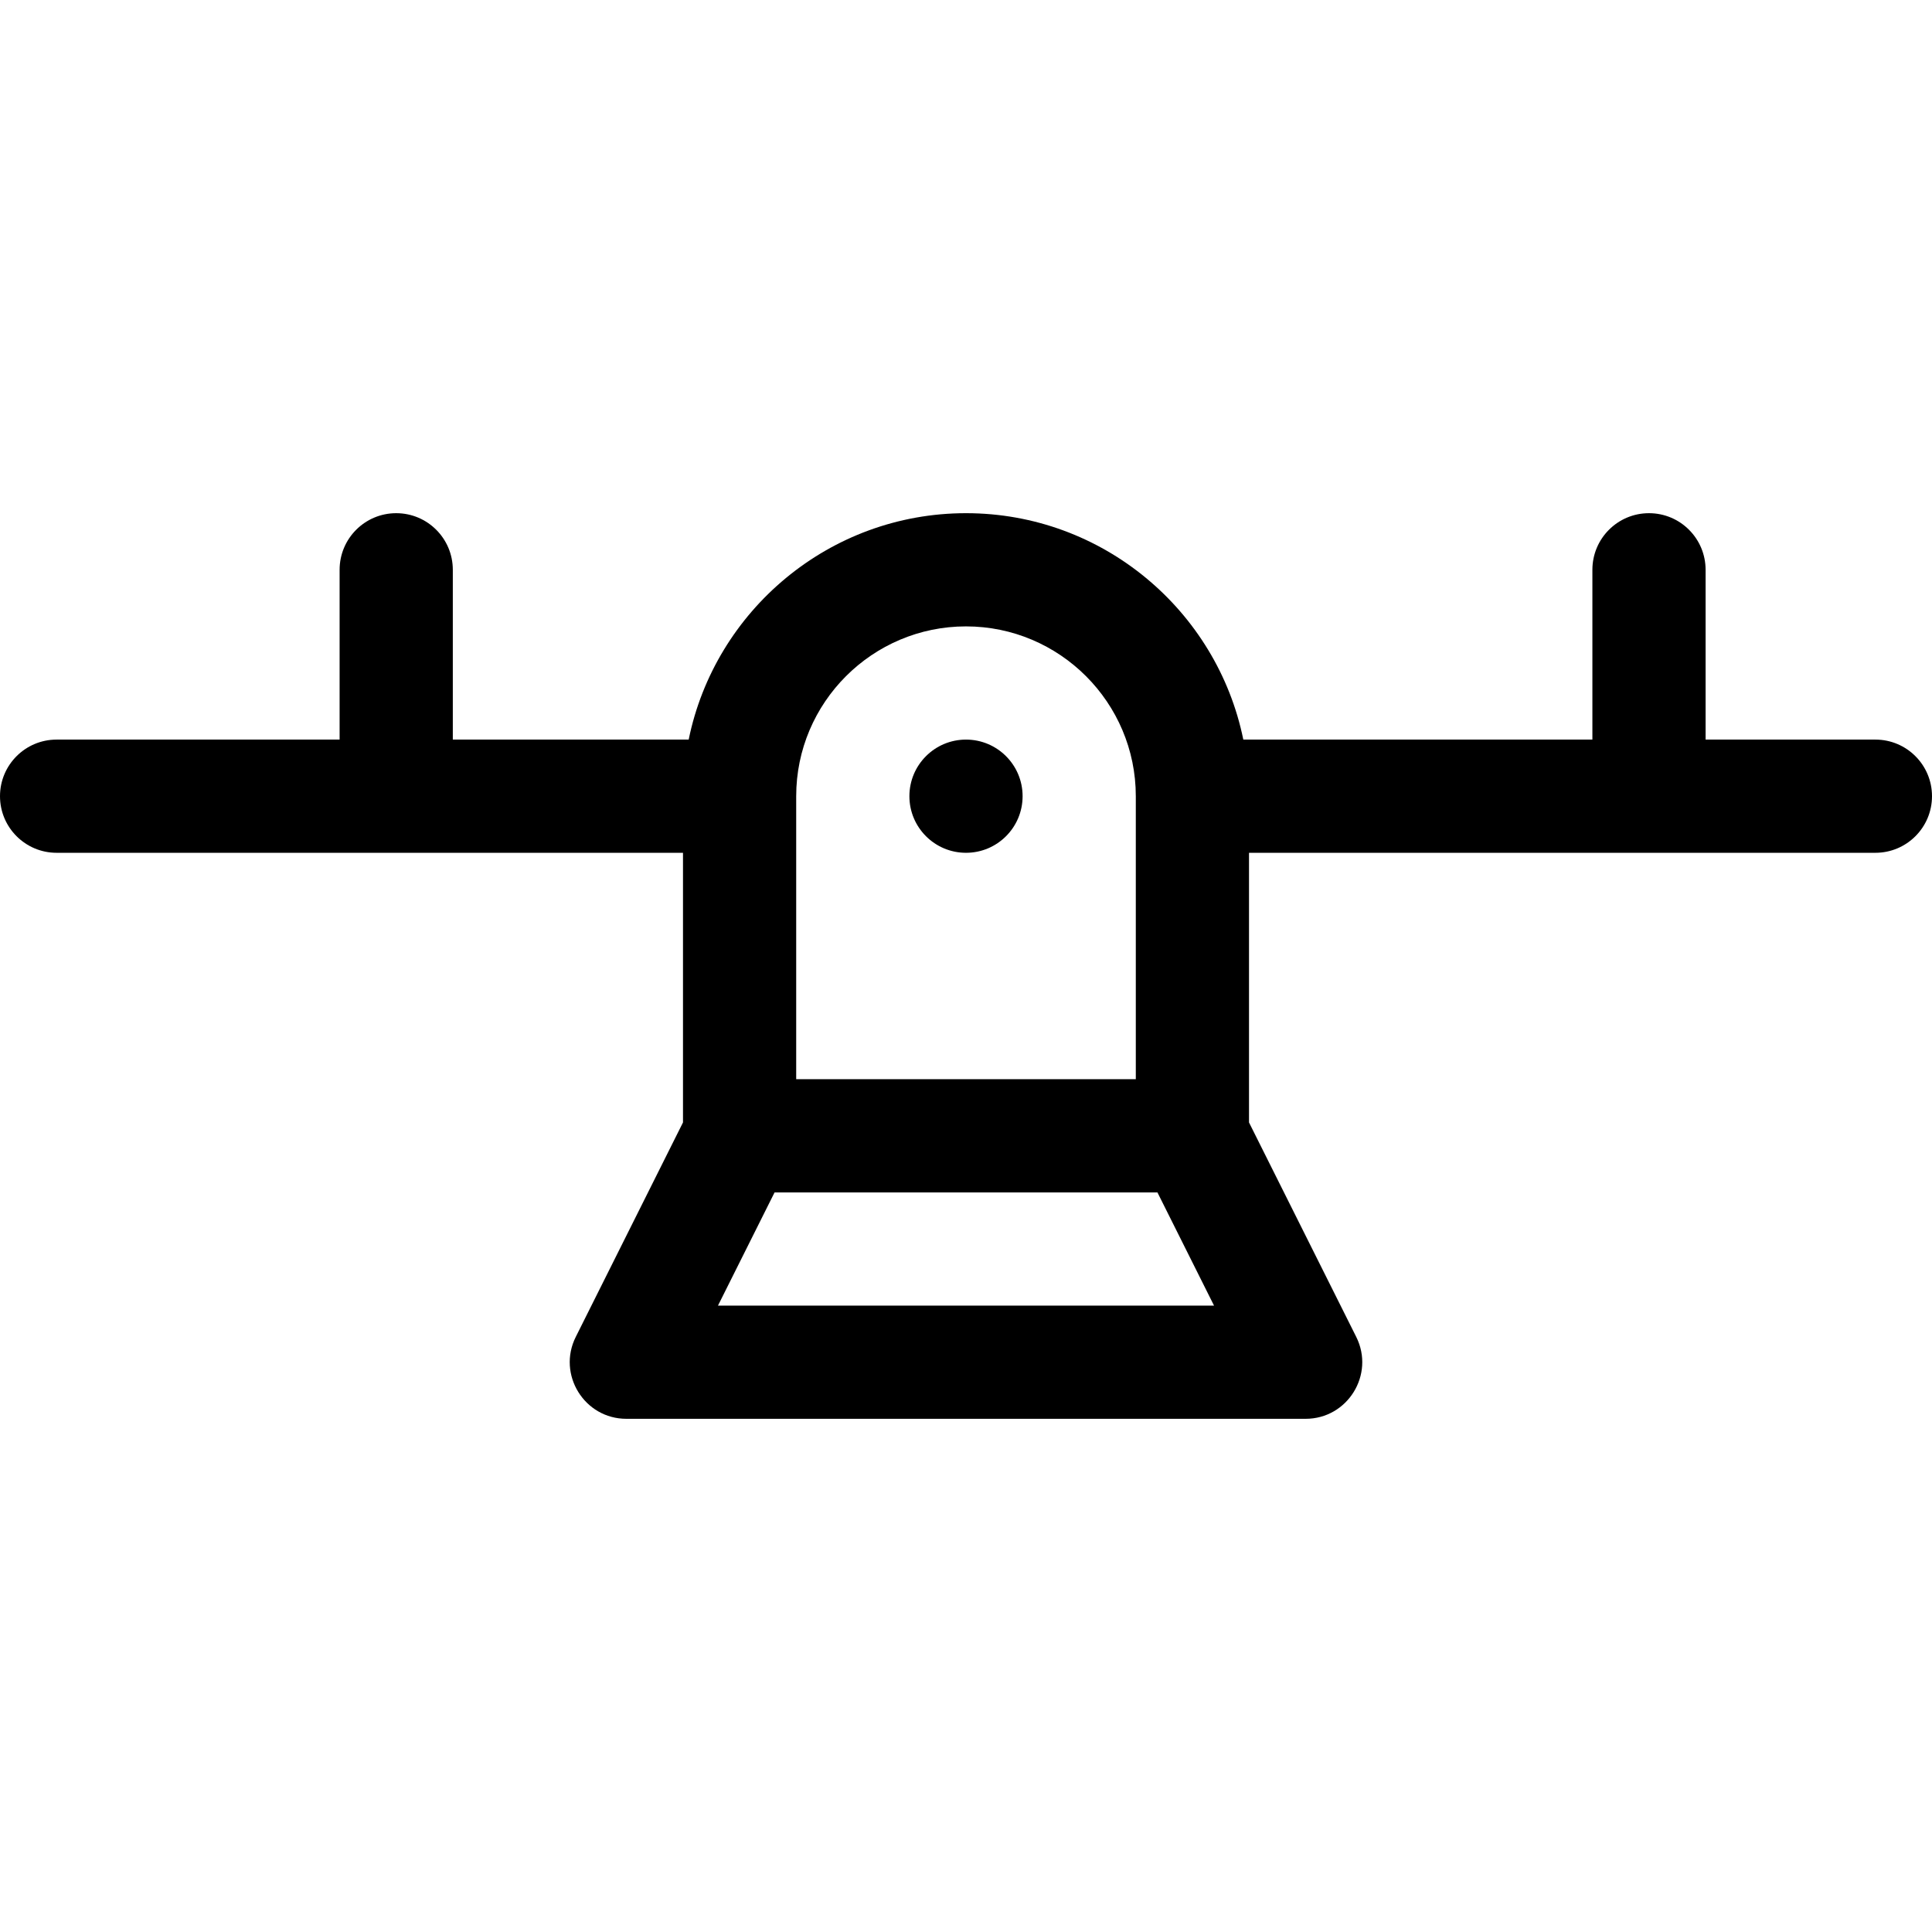 <svg id="Capa_1" enable-background="new 0 0 512 512" height="512" viewBox="0 0 512 512" width="512" xmlns="http://www.w3.org/2000/svg"><g><path d="m497 196h-45v-45c0-8.284-6.716-15-15-15s-15 6.716-15 15v45h-92.509c-6.968-34.192-37.272-60-73.491-60s-66.522 25.808-73.491 60h-62.509v-45c0-8.284-6.716-15-15-15s-15 6.716-15 15v45h-75c-8.284 0-15 6.716-15 15s6.716 15 15 15h166v71.459l-28.417 56.833c-4.976 9.954 2.27 21.708 13.417 21.708h180c11.129 0 18.402-11.738 13.417-21.708l-28.417-56.833v-71.459h166c8.284 0 15-6.716 15-15s-6.716-15-15-15zm-241-30c24.813 0 45 20.187 45 45v75h-90v-75c0-24.813 20.187-45 45-45zm-65.729 180 15-30h101.459l15 30z"/><circle cx="256" cy="211" r="15"/></g></svg>